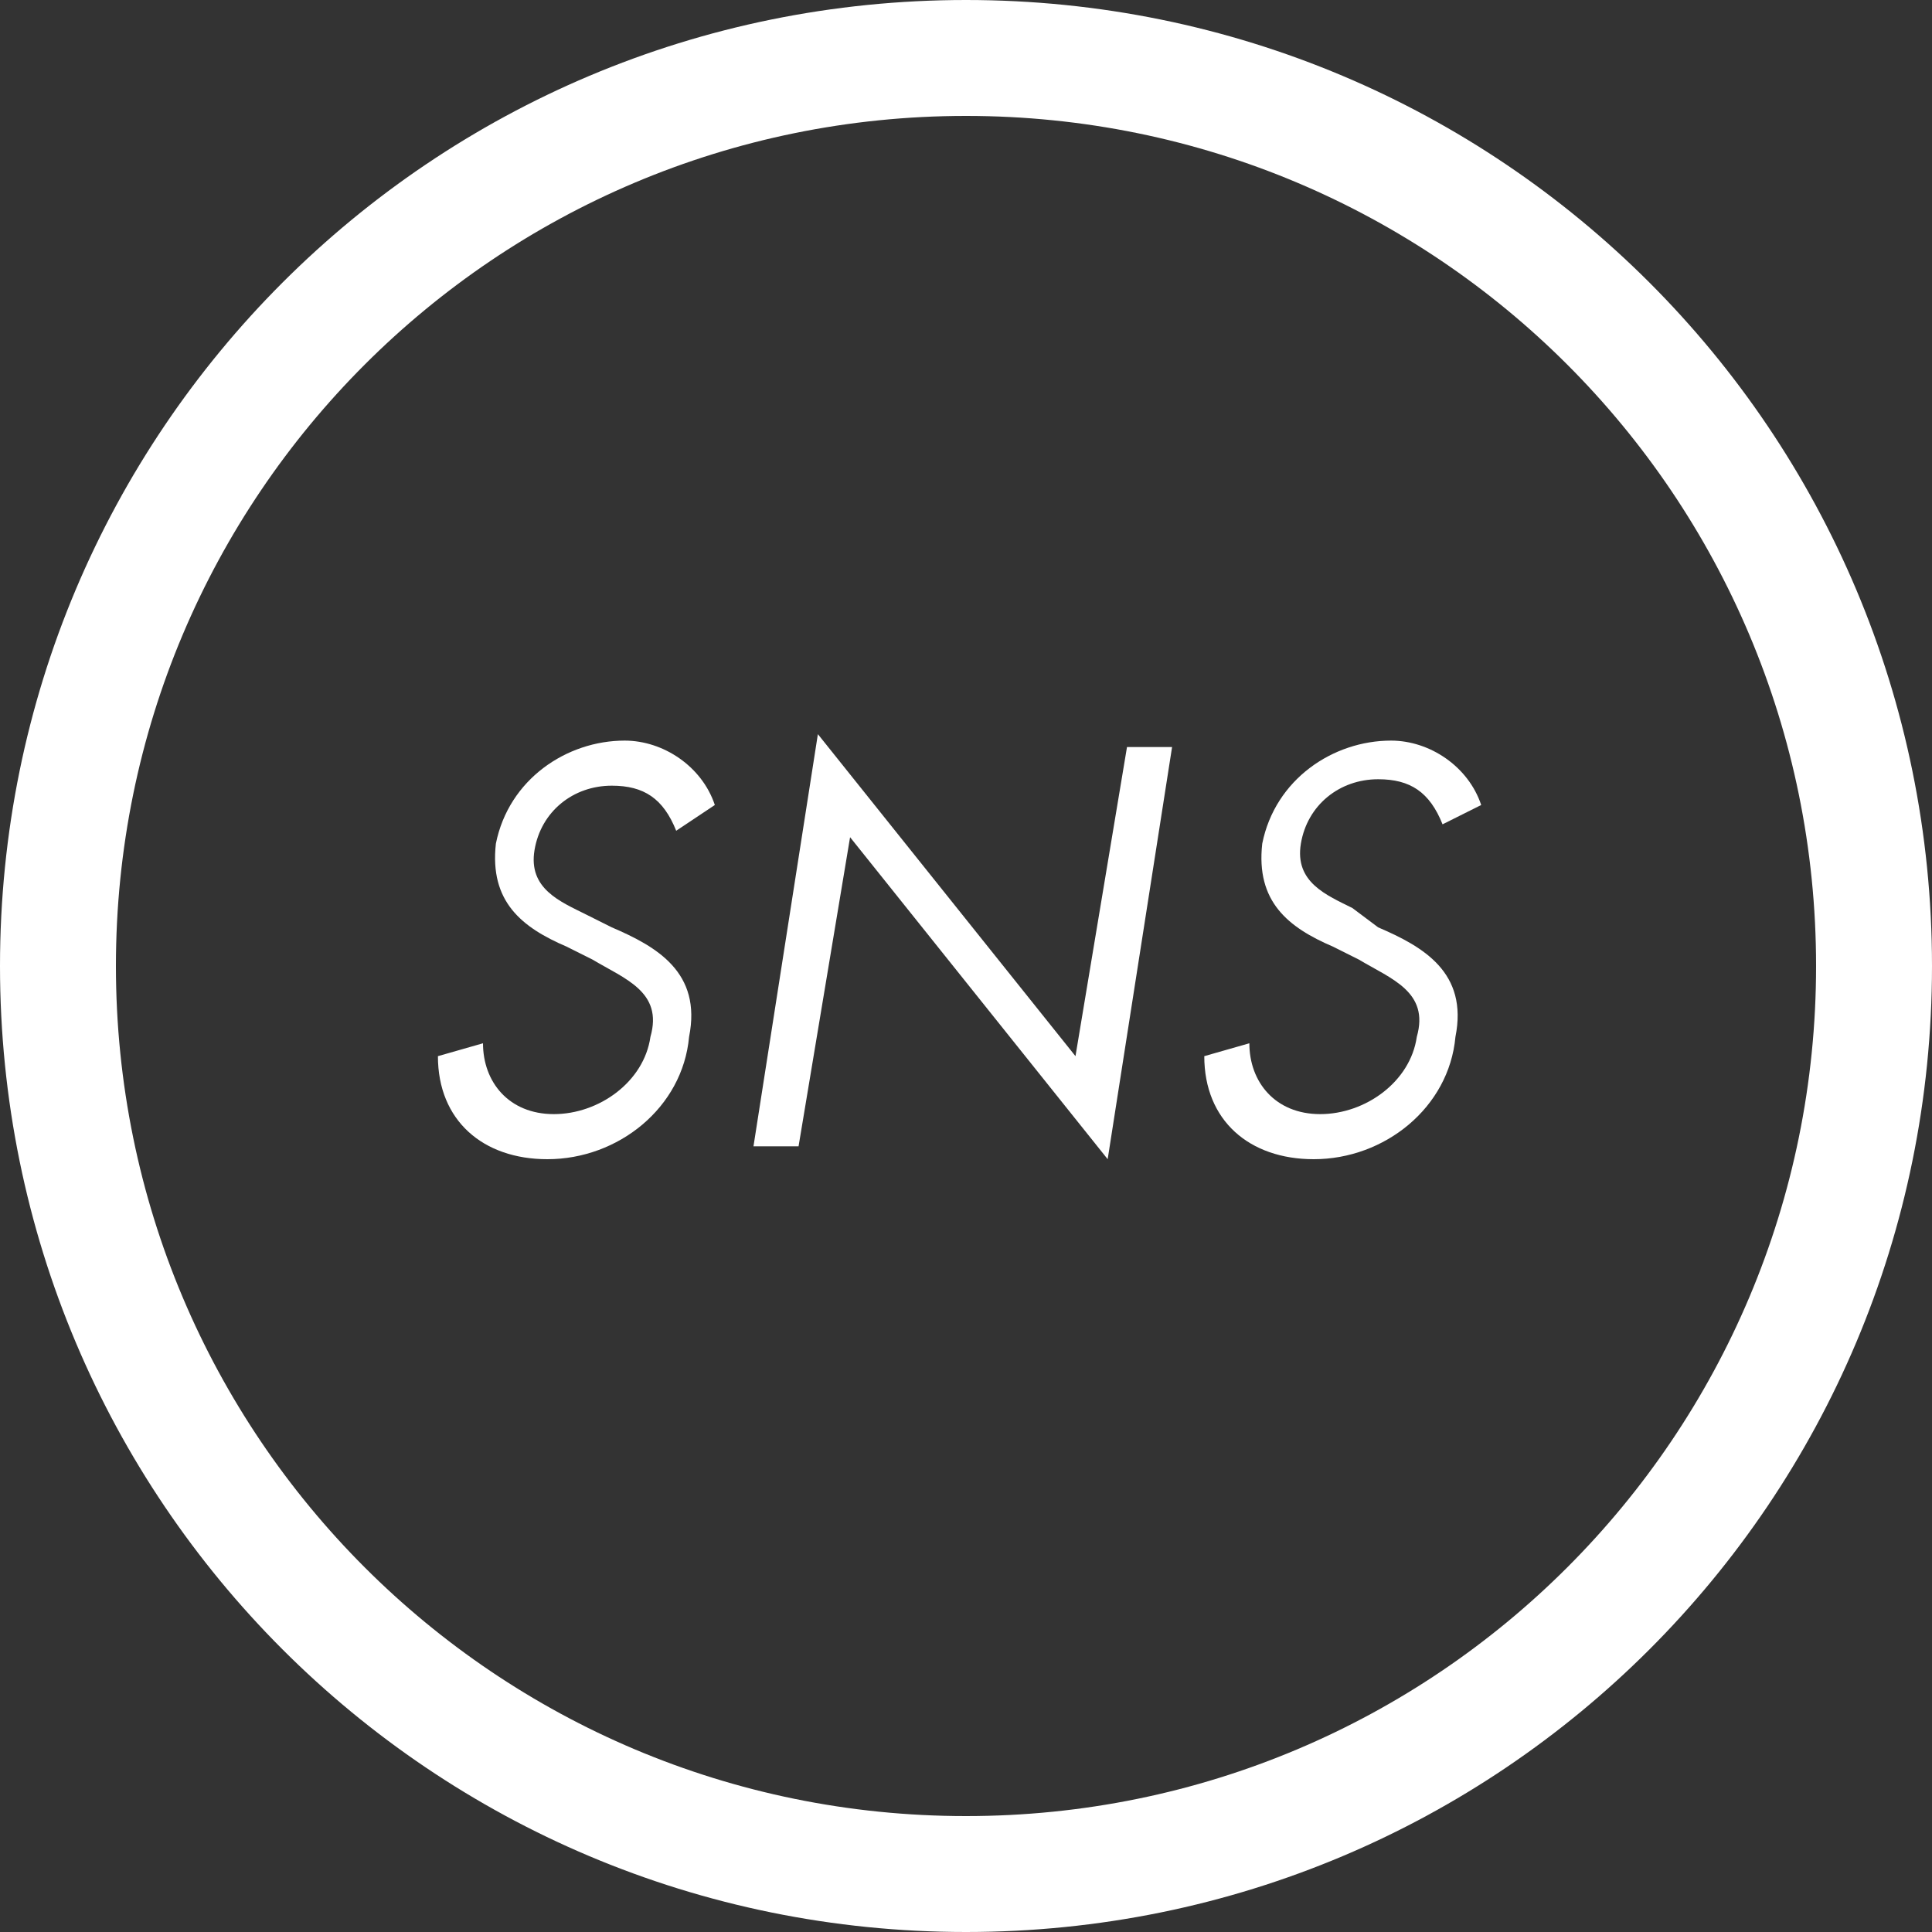<?xml version="1.0" encoding="utf-8"?>
<!-- Generator: Adobe Illustrator 22.0.0, SVG Export Plug-In . SVG Version: 6.00 Build 0)  -->
<svg version="1.0" id="レイヤー_1" xmlns="http://www.w3.org/2000/svg" xmlns:xlink="http://www.w3.org/1999/xlink" x="0px"
	 y="0px" viewBox="0 0 30 30" style="enable-background:new 0 0 30 30;" xml:space="preserve">
<rect x="0" y="0" width="30" height="30" fill="#333333" stroke="none"/>
<g>
	<path d="M11.1,12.5c-0.2-0.6-0.8-1-1.4-1c-0.9,0-1.8,0.6-2,1.6c-0.1,0.9,0.4,1.3,1.1,1.6l0.4,0.2c0.5,0.3,1.1,0.5,0.9,1.2
		c-0.1,0.7-0.8,1.2-1.5,1.2c-0.7,0-1.1-0.5-1.1-1.1l-0.7,0.2c0,1,0.7,1.6,1.7,1.6c1.1,0,2.1-0.8,2.2-1.9c0.2-1-0.5-1.4-1.2-1.7
		l-0.4-0.2c-0.4-0.2-0.9-0.4-0.8-1c0.1-0.6,0.6-1,1.2-1c0.5,0,0.8,0.2,1,0.7L11.1,12.5z" fill="#fff" />
	<path d="M11.7,17.8h0.7l0.8-4.8l4,5l1-6.4h-0.7l-0.8,4.8l-4-5L11.7,17.8z" fill="#fff"/>
	<path d="M23,12.5c-0.2-0.6-0.8-1-1.4-1c-0.9,0-1.8,0.6-2,1.6c-0.1,0.9,0.4,1.3,1.1,1.6l0.4,0.2c0.5,0.3,1.1,0.5,0.9,1.2
		c-0.1,0.7-0.8,1.2-1.5,1.2c-0.7,0-1.1-0.5-1.1-1.1l-0.7,0.2c0,1,0.7,1.6,1.7,1.6c1.1,0,2.1-0.8,2.2-1.9c0.2-1-0.5-1.4-1.2-1.7
		L21,14.1c-0.4-0.2-0.9-0.4-0.8-1c0.1-0.6,0.6-1,1.2-1c0.5,0,0.8,0.2,1,0.7L23,12.5z" fill="#fff"/>
	<path d="M15,30C6.7,30,0,23.3,0,15S6.7,0,15,0s15,6.7,15,15S23.3,30,15,30z M15,1.8C7.7,1.8,1.8,7.7,1.8,15
		c0,7.3,5.9,13.2,13.2,13.2c7.3,0,13.2-5.9,13.2-13.2C28.2,7.7,22.3,1.8,15,1.8z" fill="#fff"/>
</g>
</svg>
